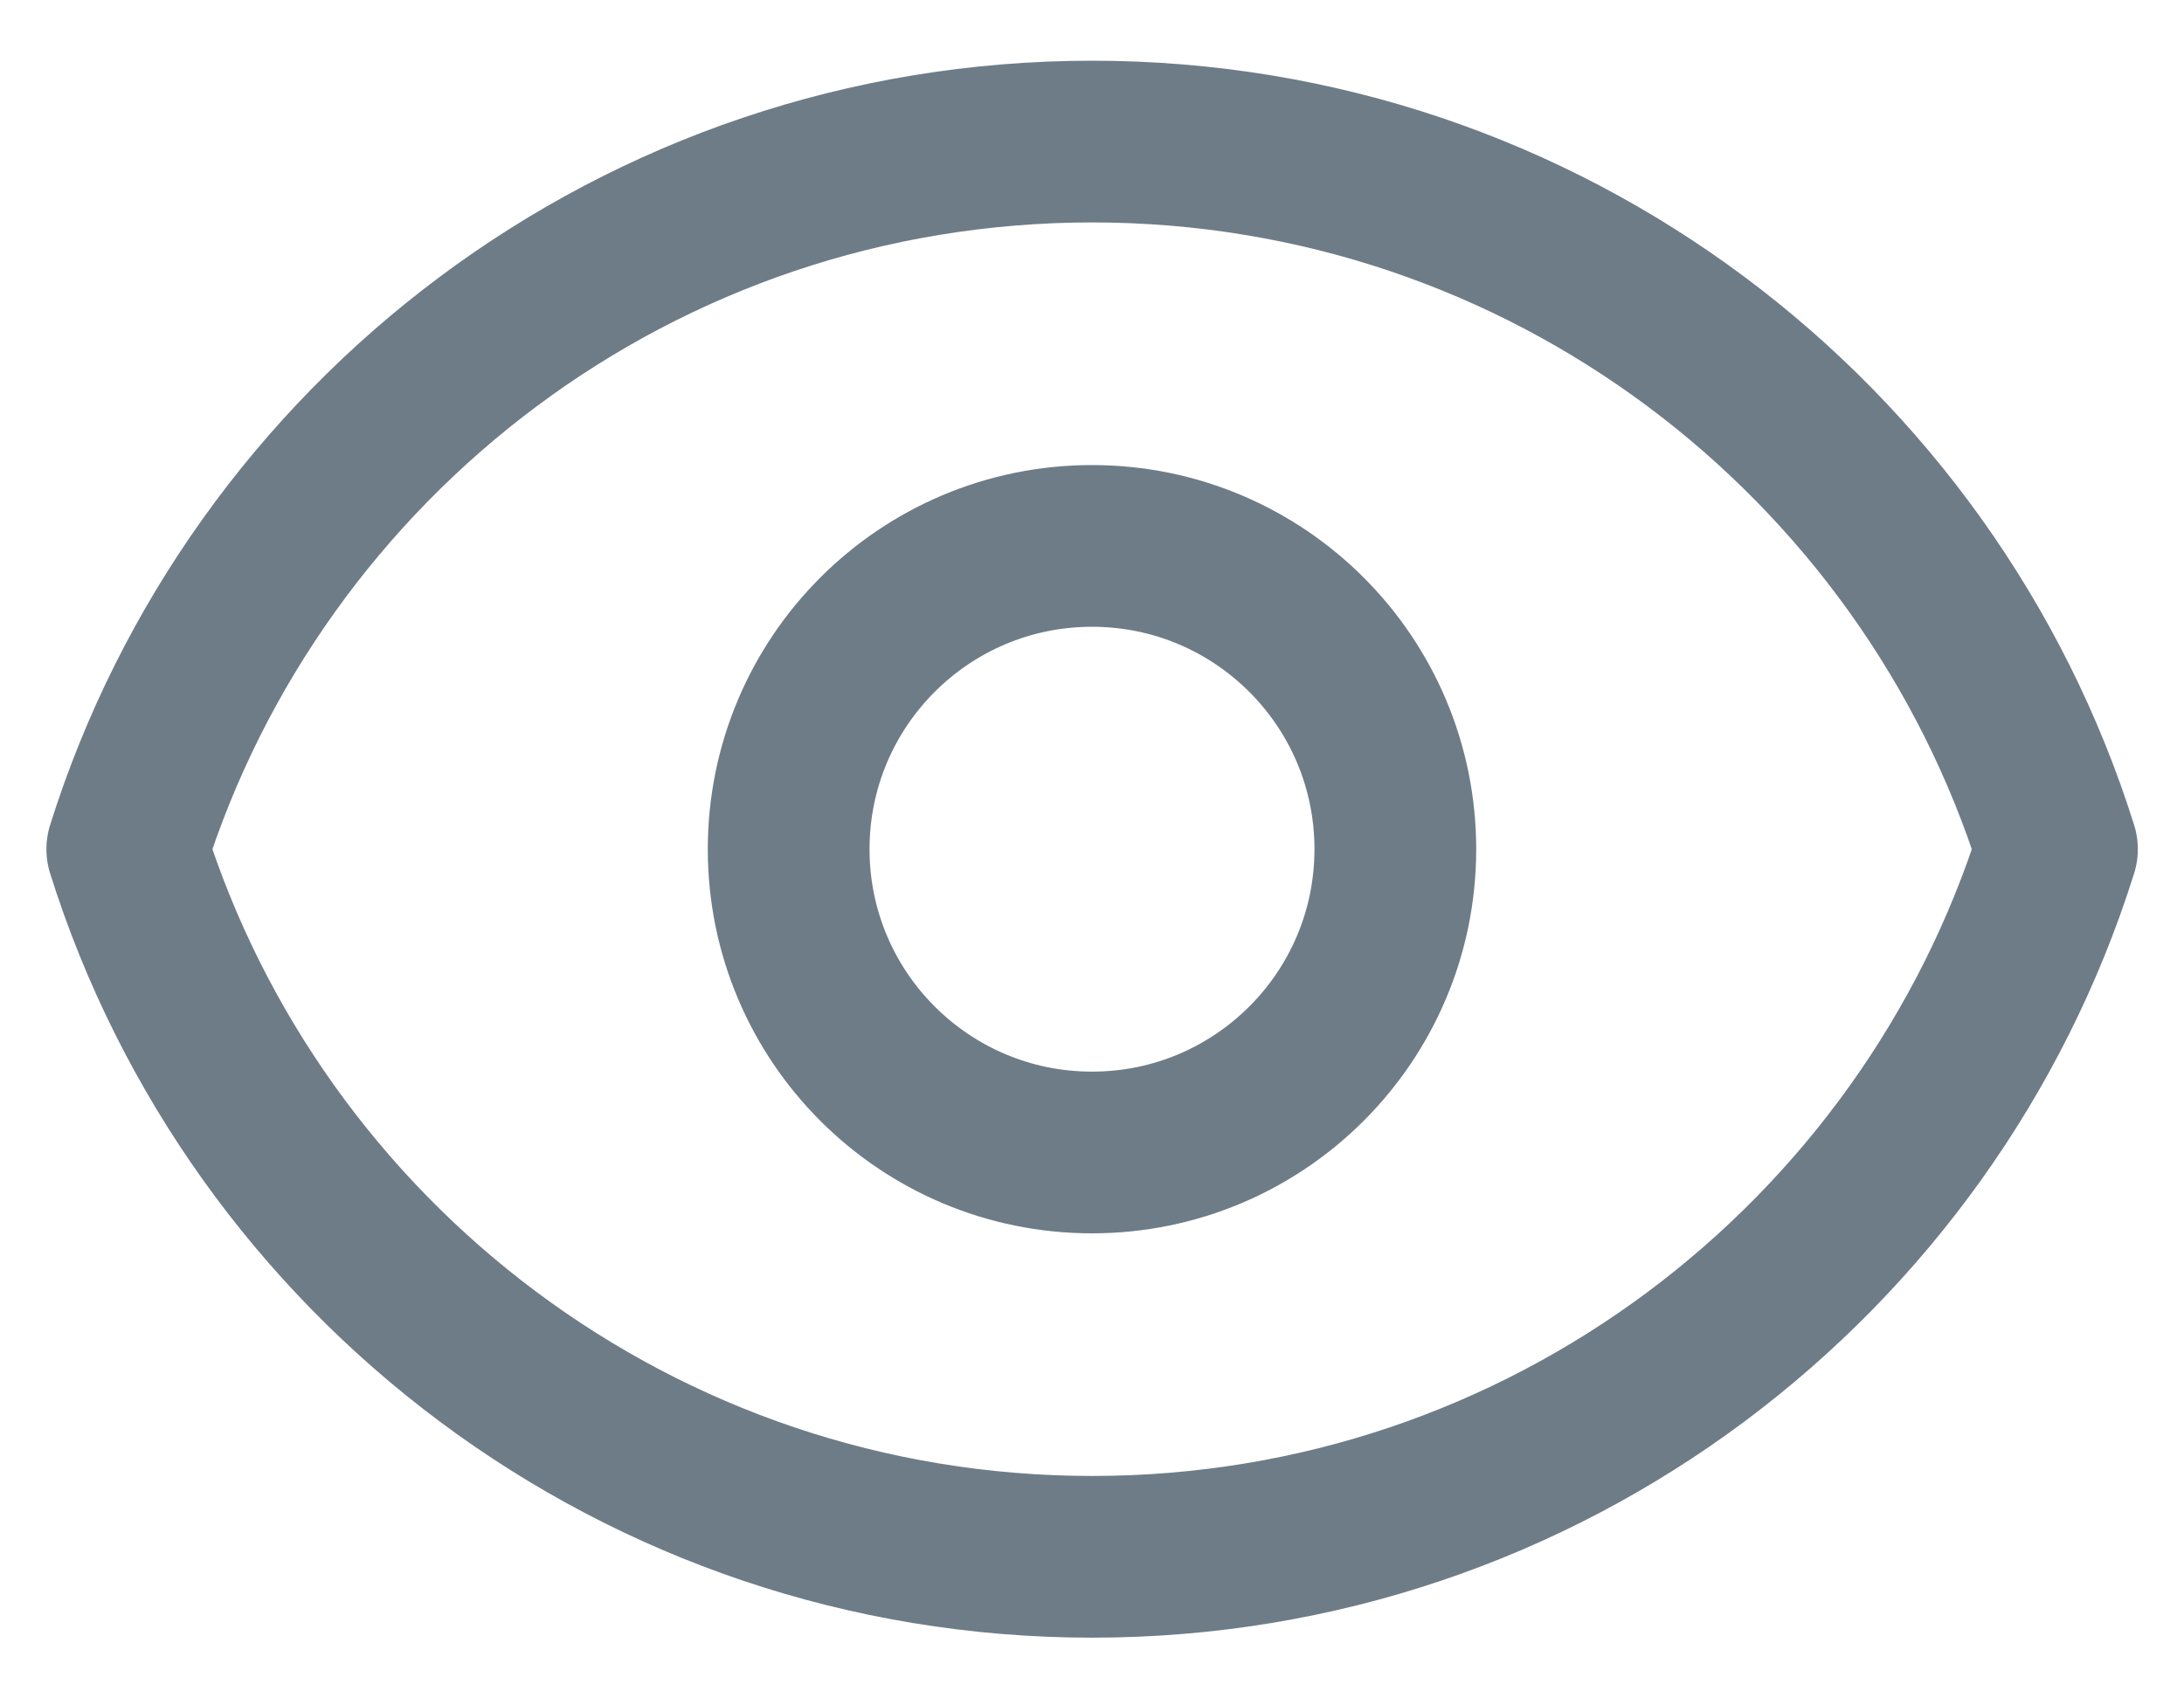 <svg width="18" height="14" viewBox="0 0 18 14" fill="none" xmlns="http://www.w3.org/2000/svg">
<g clip-path="url(#clip0_3891_2)">
<path d="M11.5 7C11.5 8.381 10.381 9.5 9 9.5C7.619 9.5 6.5 8.381 6.5 7C6.5 5.619 7.619 4.5 9 4.5C10.381 4.5 11.5 5.619 11.5 7Z" stroke="#6E7C87" stroke-width="1.333" stroke-linecap="round" stroke-linejoin="round"/>
<path d="M9.001 1.167C5.269 1.167 2.111 3.619 1.049 7C2.111 10.381 5.269 12.833 9.001 12.833C12.732 12.833 15.891 10.381 16.953 7C15.891 3.619 12.732 1.167 9.001 1.167Z" stroke="#6E7C87" stroke-width="1.333" stroke-linecap="round" stroke-linejoin="round"/>
</g>
<defs>
<clipPath id="clip0_3891_2">
<rect width="18" height="14" fill="white"/>
</clipPath>
</defs>
</svg>
